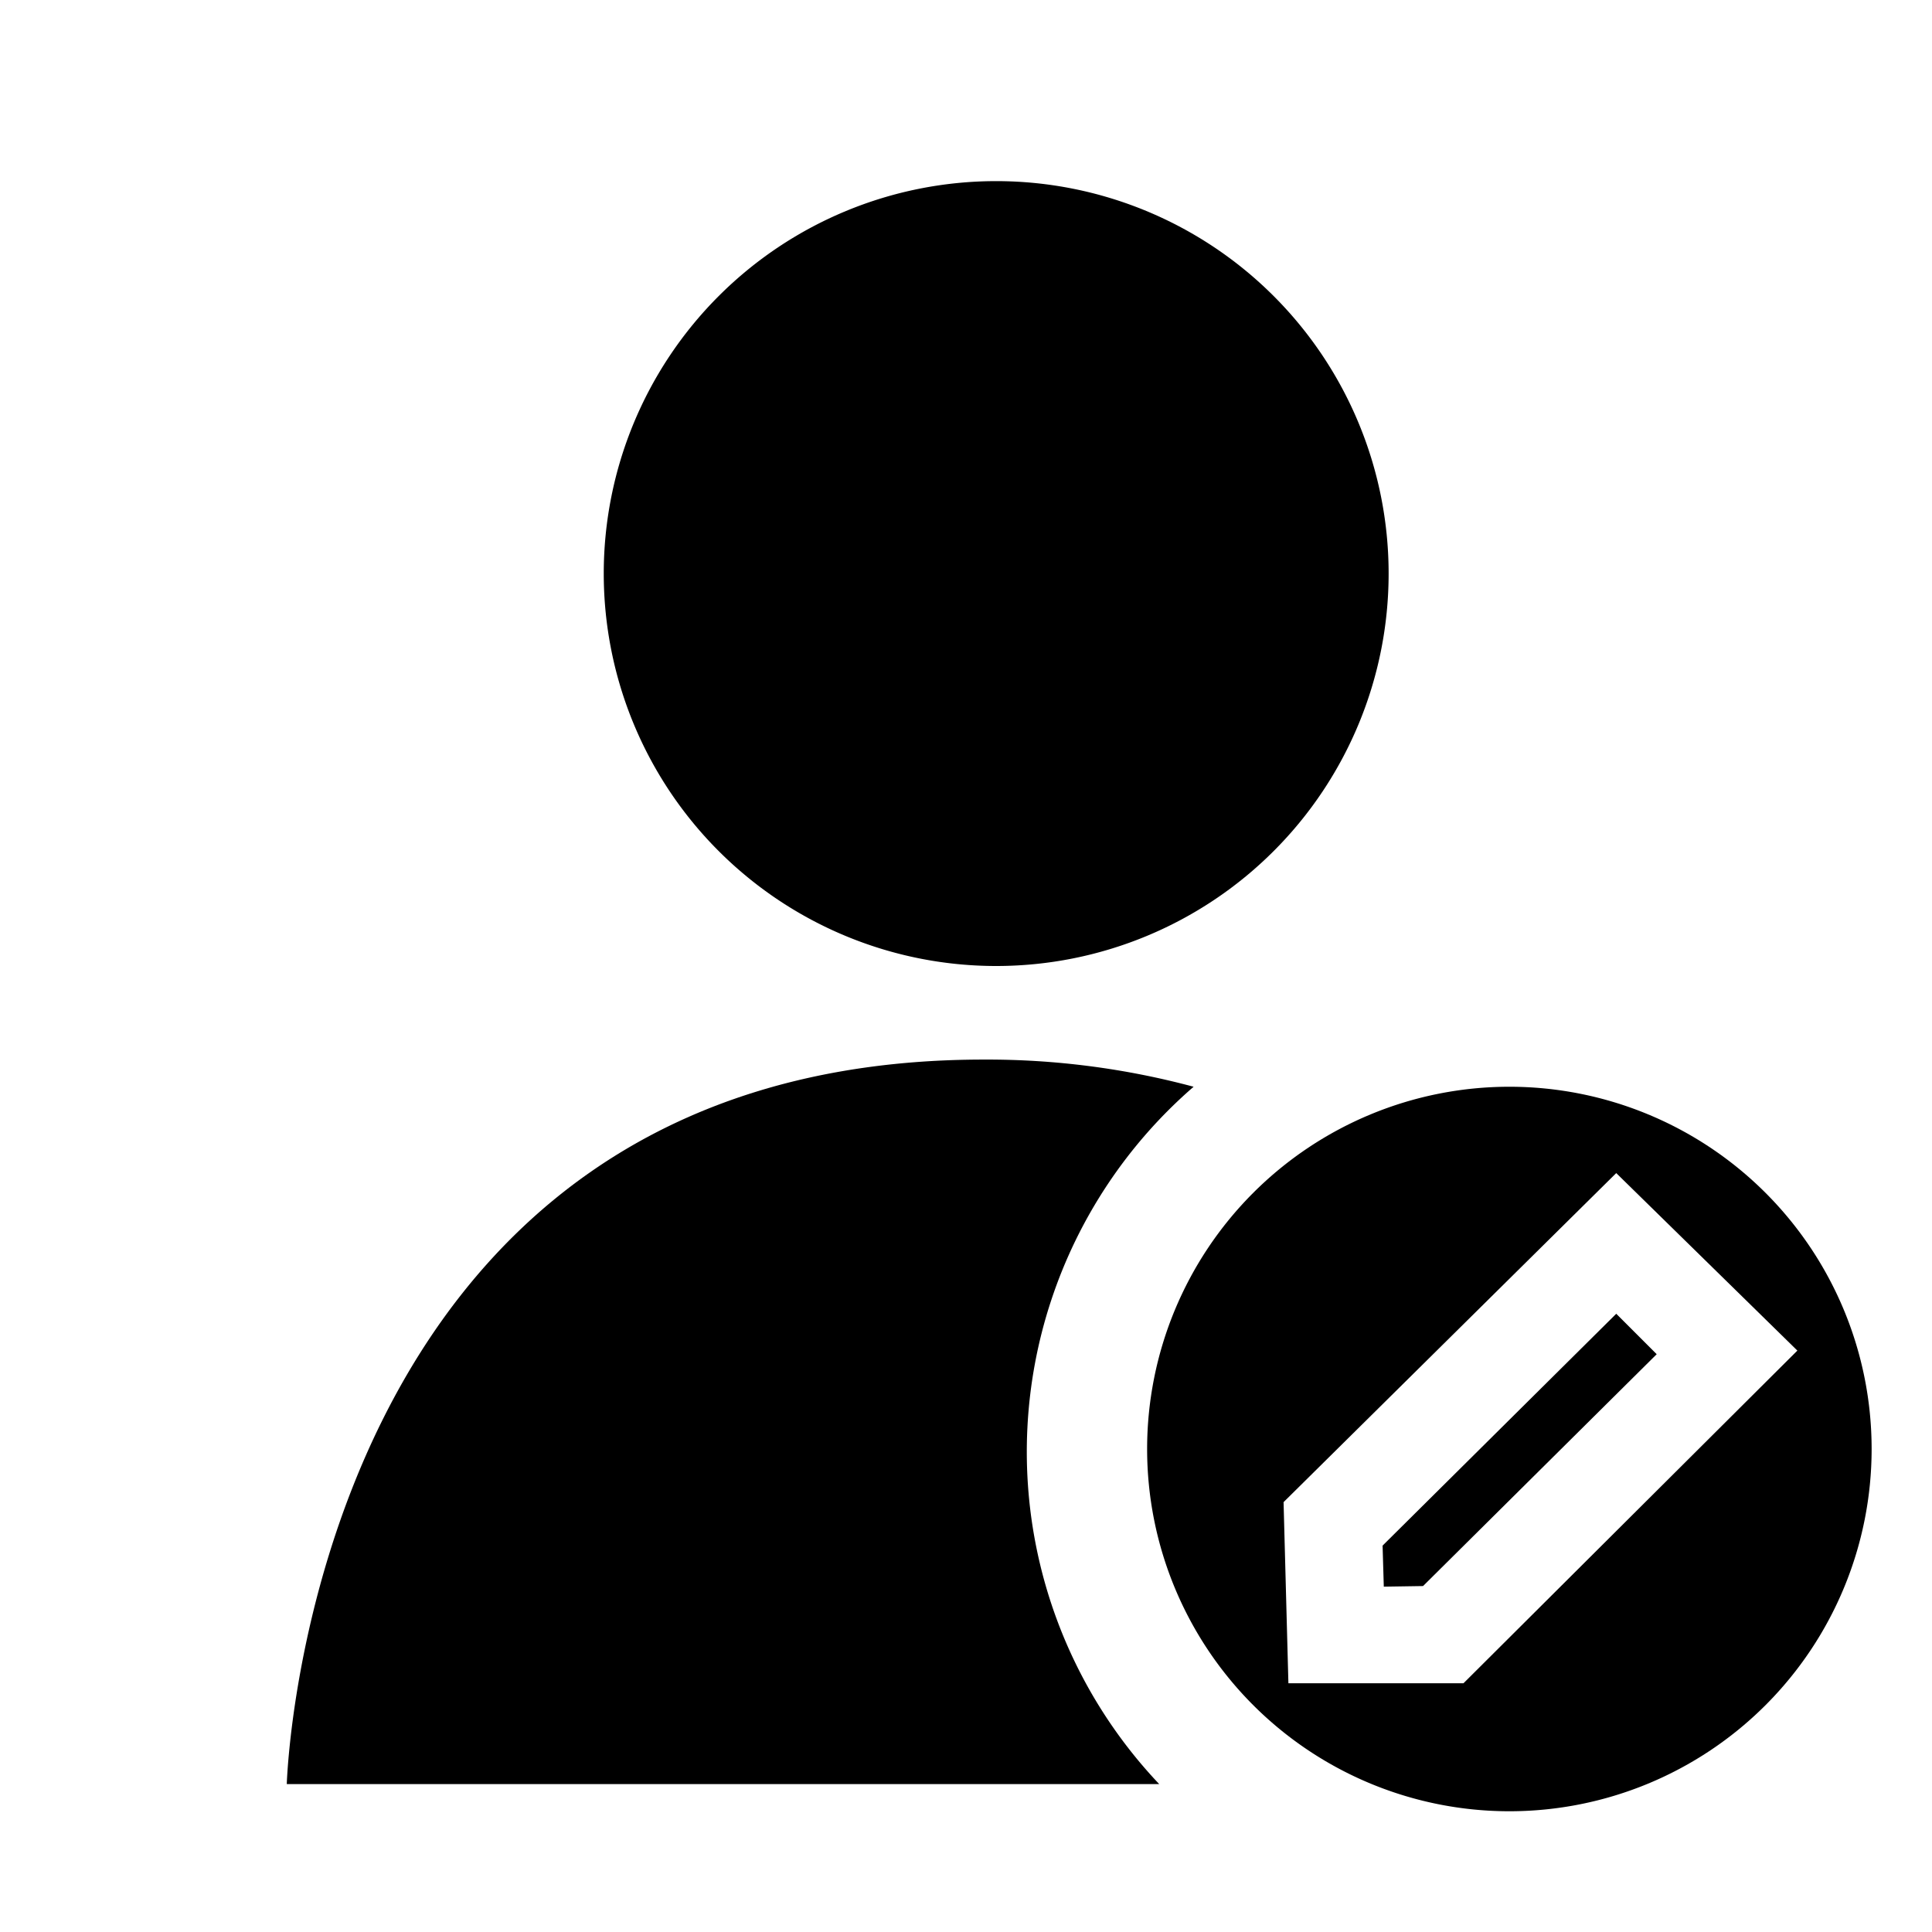 <?xml version="1.0" standalone="no"?><!DOCTYPE svg PUBLIC "-//W3C//DTD SVG 1.1//EN" "http://www.w3.org/Graphics/SVG/1.1/DTD/svg11.dtd"><svg t="1642487903290" class="icon" viewBox="0 0 1024 1024" version="1.1" xmlns="http://www.w3.org/2000/svg" p-id="16957" xmlns:xlink="http://www.w3.org/1999/xlink" width="200" height="200"><defs><style type="text/css"></style></defs><path d="M528 304m-208 0a208 208 0 1 0 416 0 208 208 0 1 0-416 0Z" p-id="16958"></path><path d="M632.64 576a421.44 421.44 0 0 0-111.36-14.4c-358.4 0-369.28 384-369.28 384H614.4A256 256 0 0 1 632.64 576z" p-id="16959"></path><path d="M800 576a192 192 0 1 0 192 192 192 192 0 0 0-192-192z m-24.32 316.16h-92.8l-2.56-96 176.32-174.4 96 94.08z" p-id="16960"></path><path d="M856.64 696.32L732.8 819.2l0.64 21.76 20.8-0.32 123.84-122.88-21.44-21.44z" p-id="16961"></path></svg>